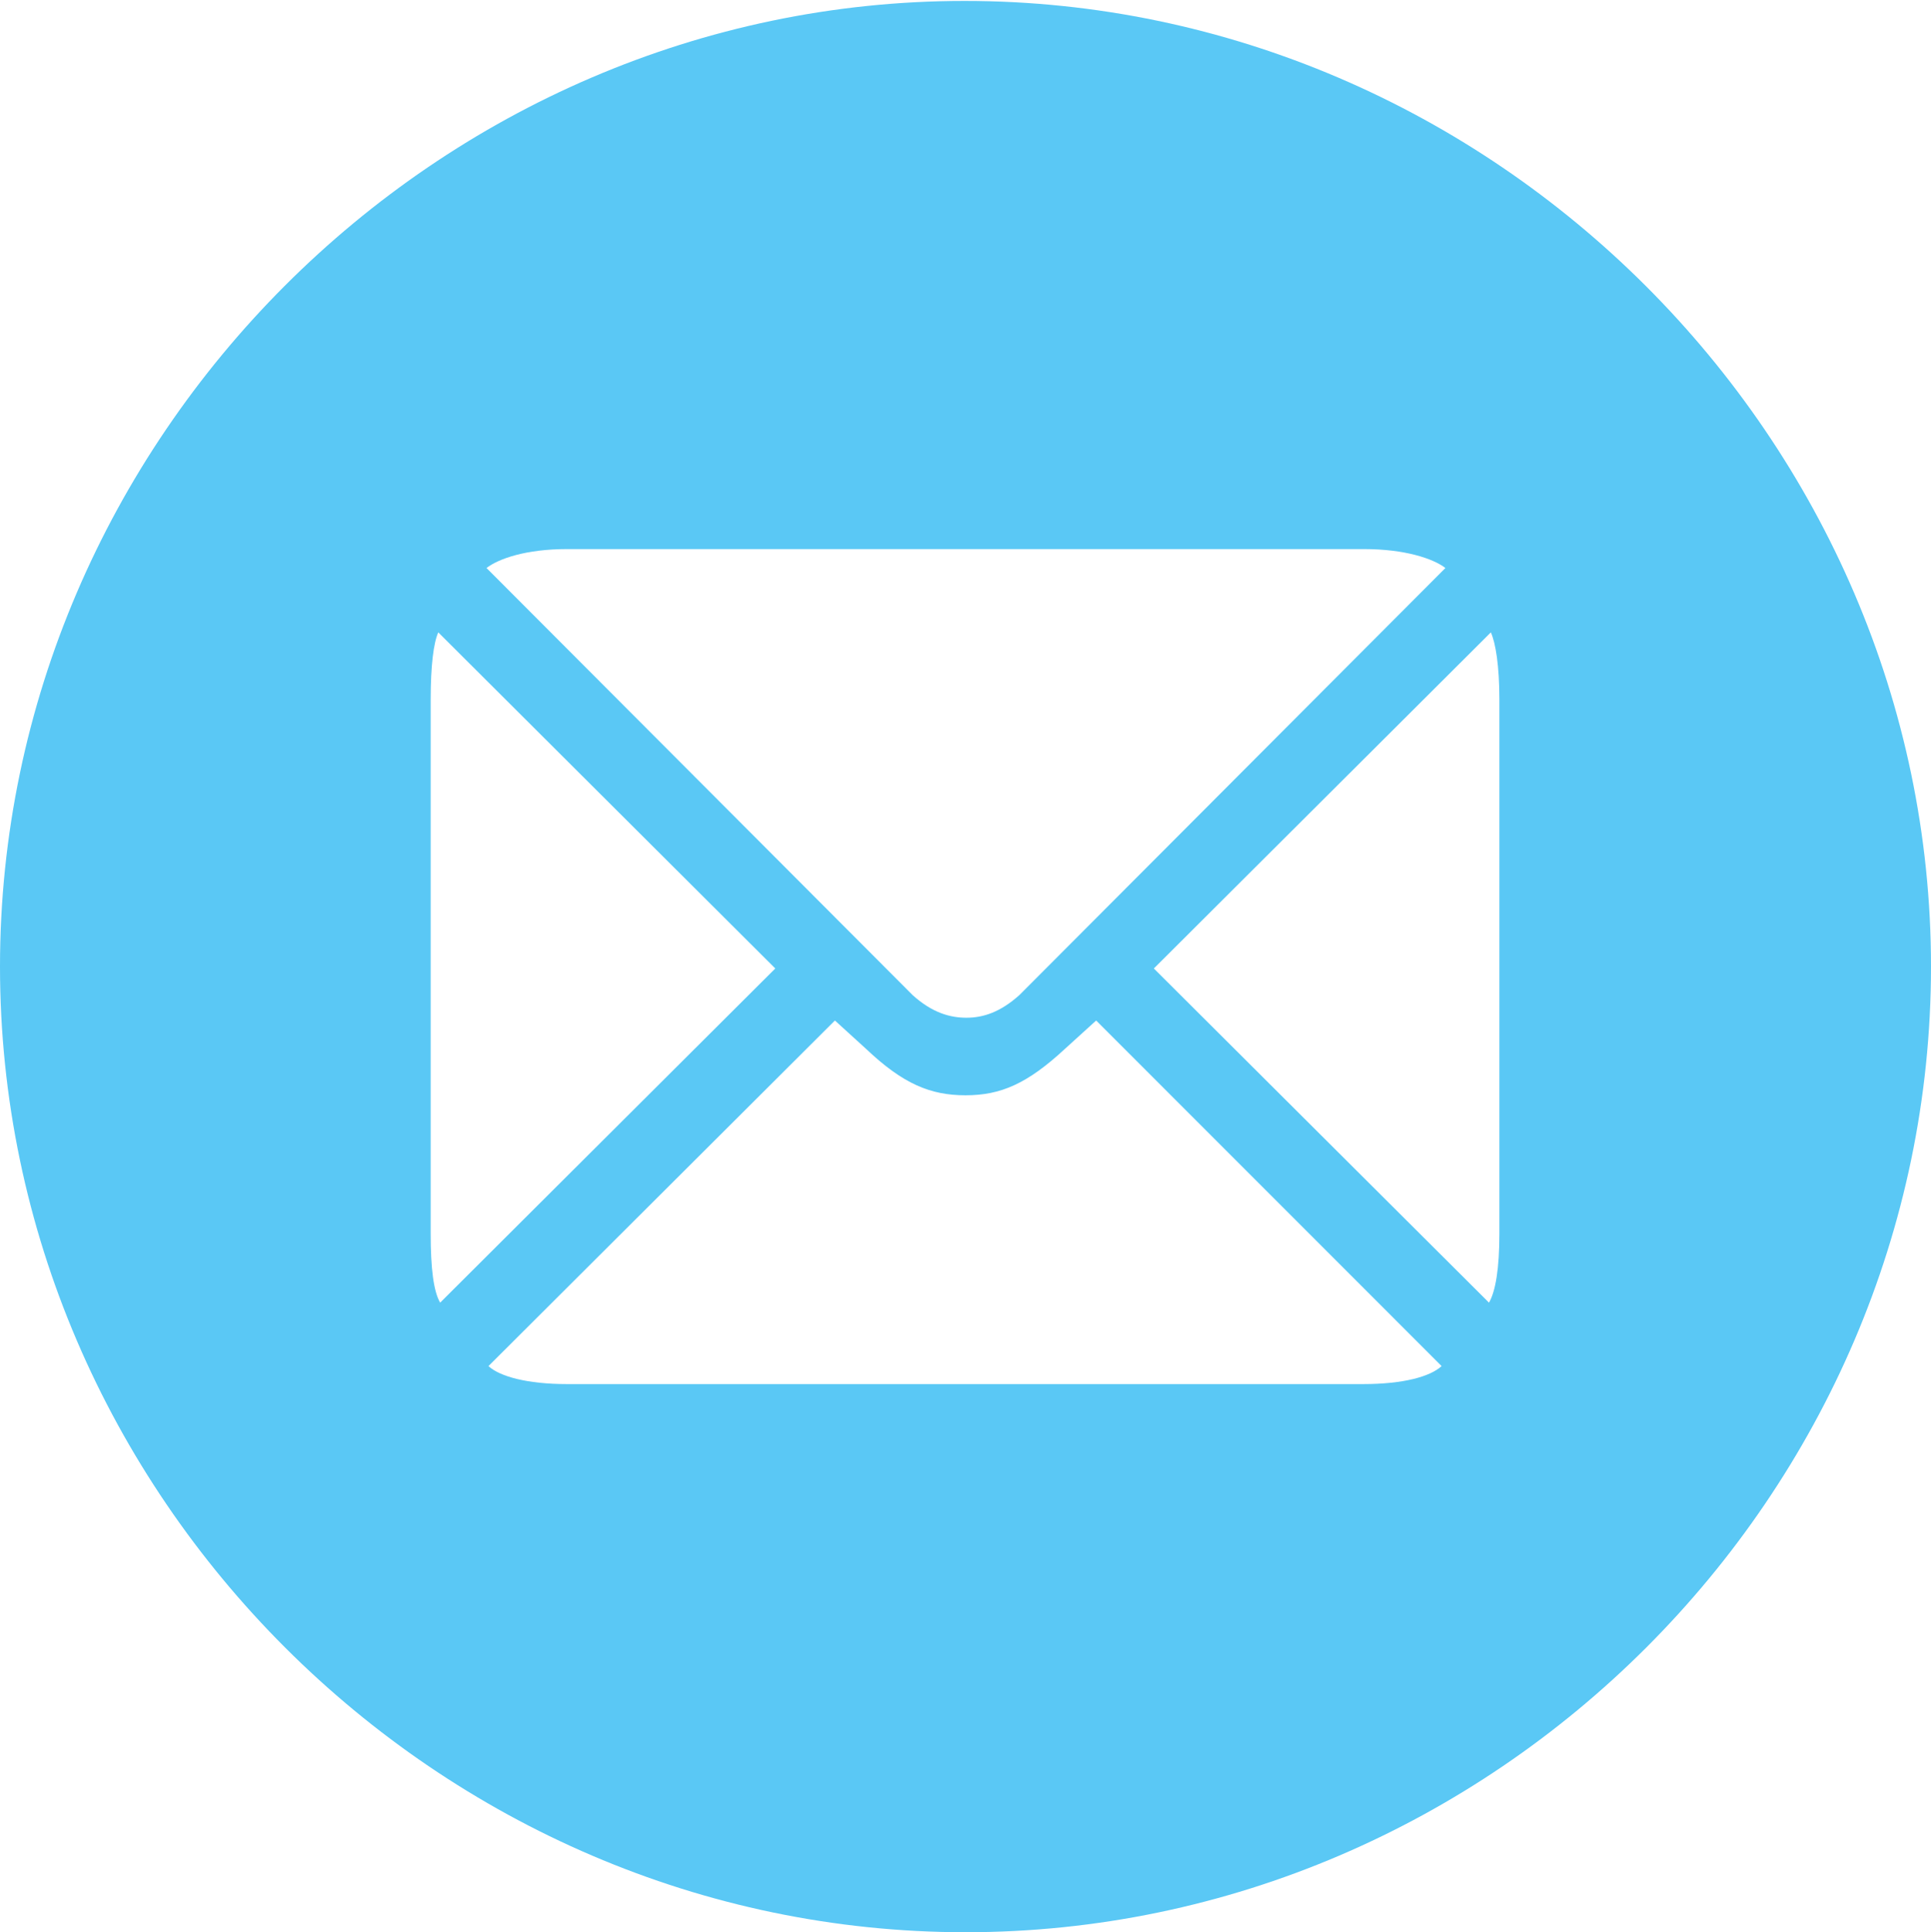 <?xml version="1.0" encoding="UTF-8"?>
<!--Generator: Apple Native CoreSVG 175.5-->
<!DOCTYPE svg
PUBLIC "-//W3C//DTD SVG 1.1//EN"
       "http://www.w3.org/Graphics/SVG/1.1/DTD/svg11.dtd">
<svg version="1.1" xmlns="http://www.w3.org/2000/svg" xmlns:xlink="http://www.w3.org/1999/xlink" width="24.902" height="24.915">
 <g>
  <rect height="24.915" opacity="0" width="24.902" x="0" y="0"/>
  <path d="M12.451 24.915C19.263 24.915 24.902 19.275 24.902 12.463C24.902 5.664 19.25 0.012 12.439 0.012C5.64 0.012 0 5.664 0 12.463C0 19.275 5.652 24.915 12.451 24.915ZM9.998 12.488L5.676 16.797C5.591 16.65 5.554 16.357 5.554 15.906L5.554 9.021C5.554 8.582 5.591 8.289 5.652 8.154ZM12.463 13.123C12.256 13.123 12.024 13.062 11.768 12.83L6.274 7.324C6.433 7.202 6.787 7.08 7.312 7.08L17.59 7.08C18.115 7.08 18.481 7.202 18.64 7.324L13.147 12.83C12.903 13.049 12.683 13.123 12.463 13.123ZM14.88 12.488L19.226 8.154C19.287 8.289 19.336 8.582 19.336 9.021L19.336 15.906C19.336 16.357 19.287 16.65 19.202 16.797ZM12.451 14.123C12.903 14.123 13.245 13.977 13.733 13.525L14.136 13.159L18.591 17.615C18.445 17.749 18.103 17.847 17.578 17.847L7.312 17.847C6.799 17.847 6.445 17.749 6.299 17.615L10.767 13.159L11.169 13.525C11.646 13.977 11.999 14.123 12.451 14.123Z" fill="#5ac8f5"/>
 </g>
</svg>
